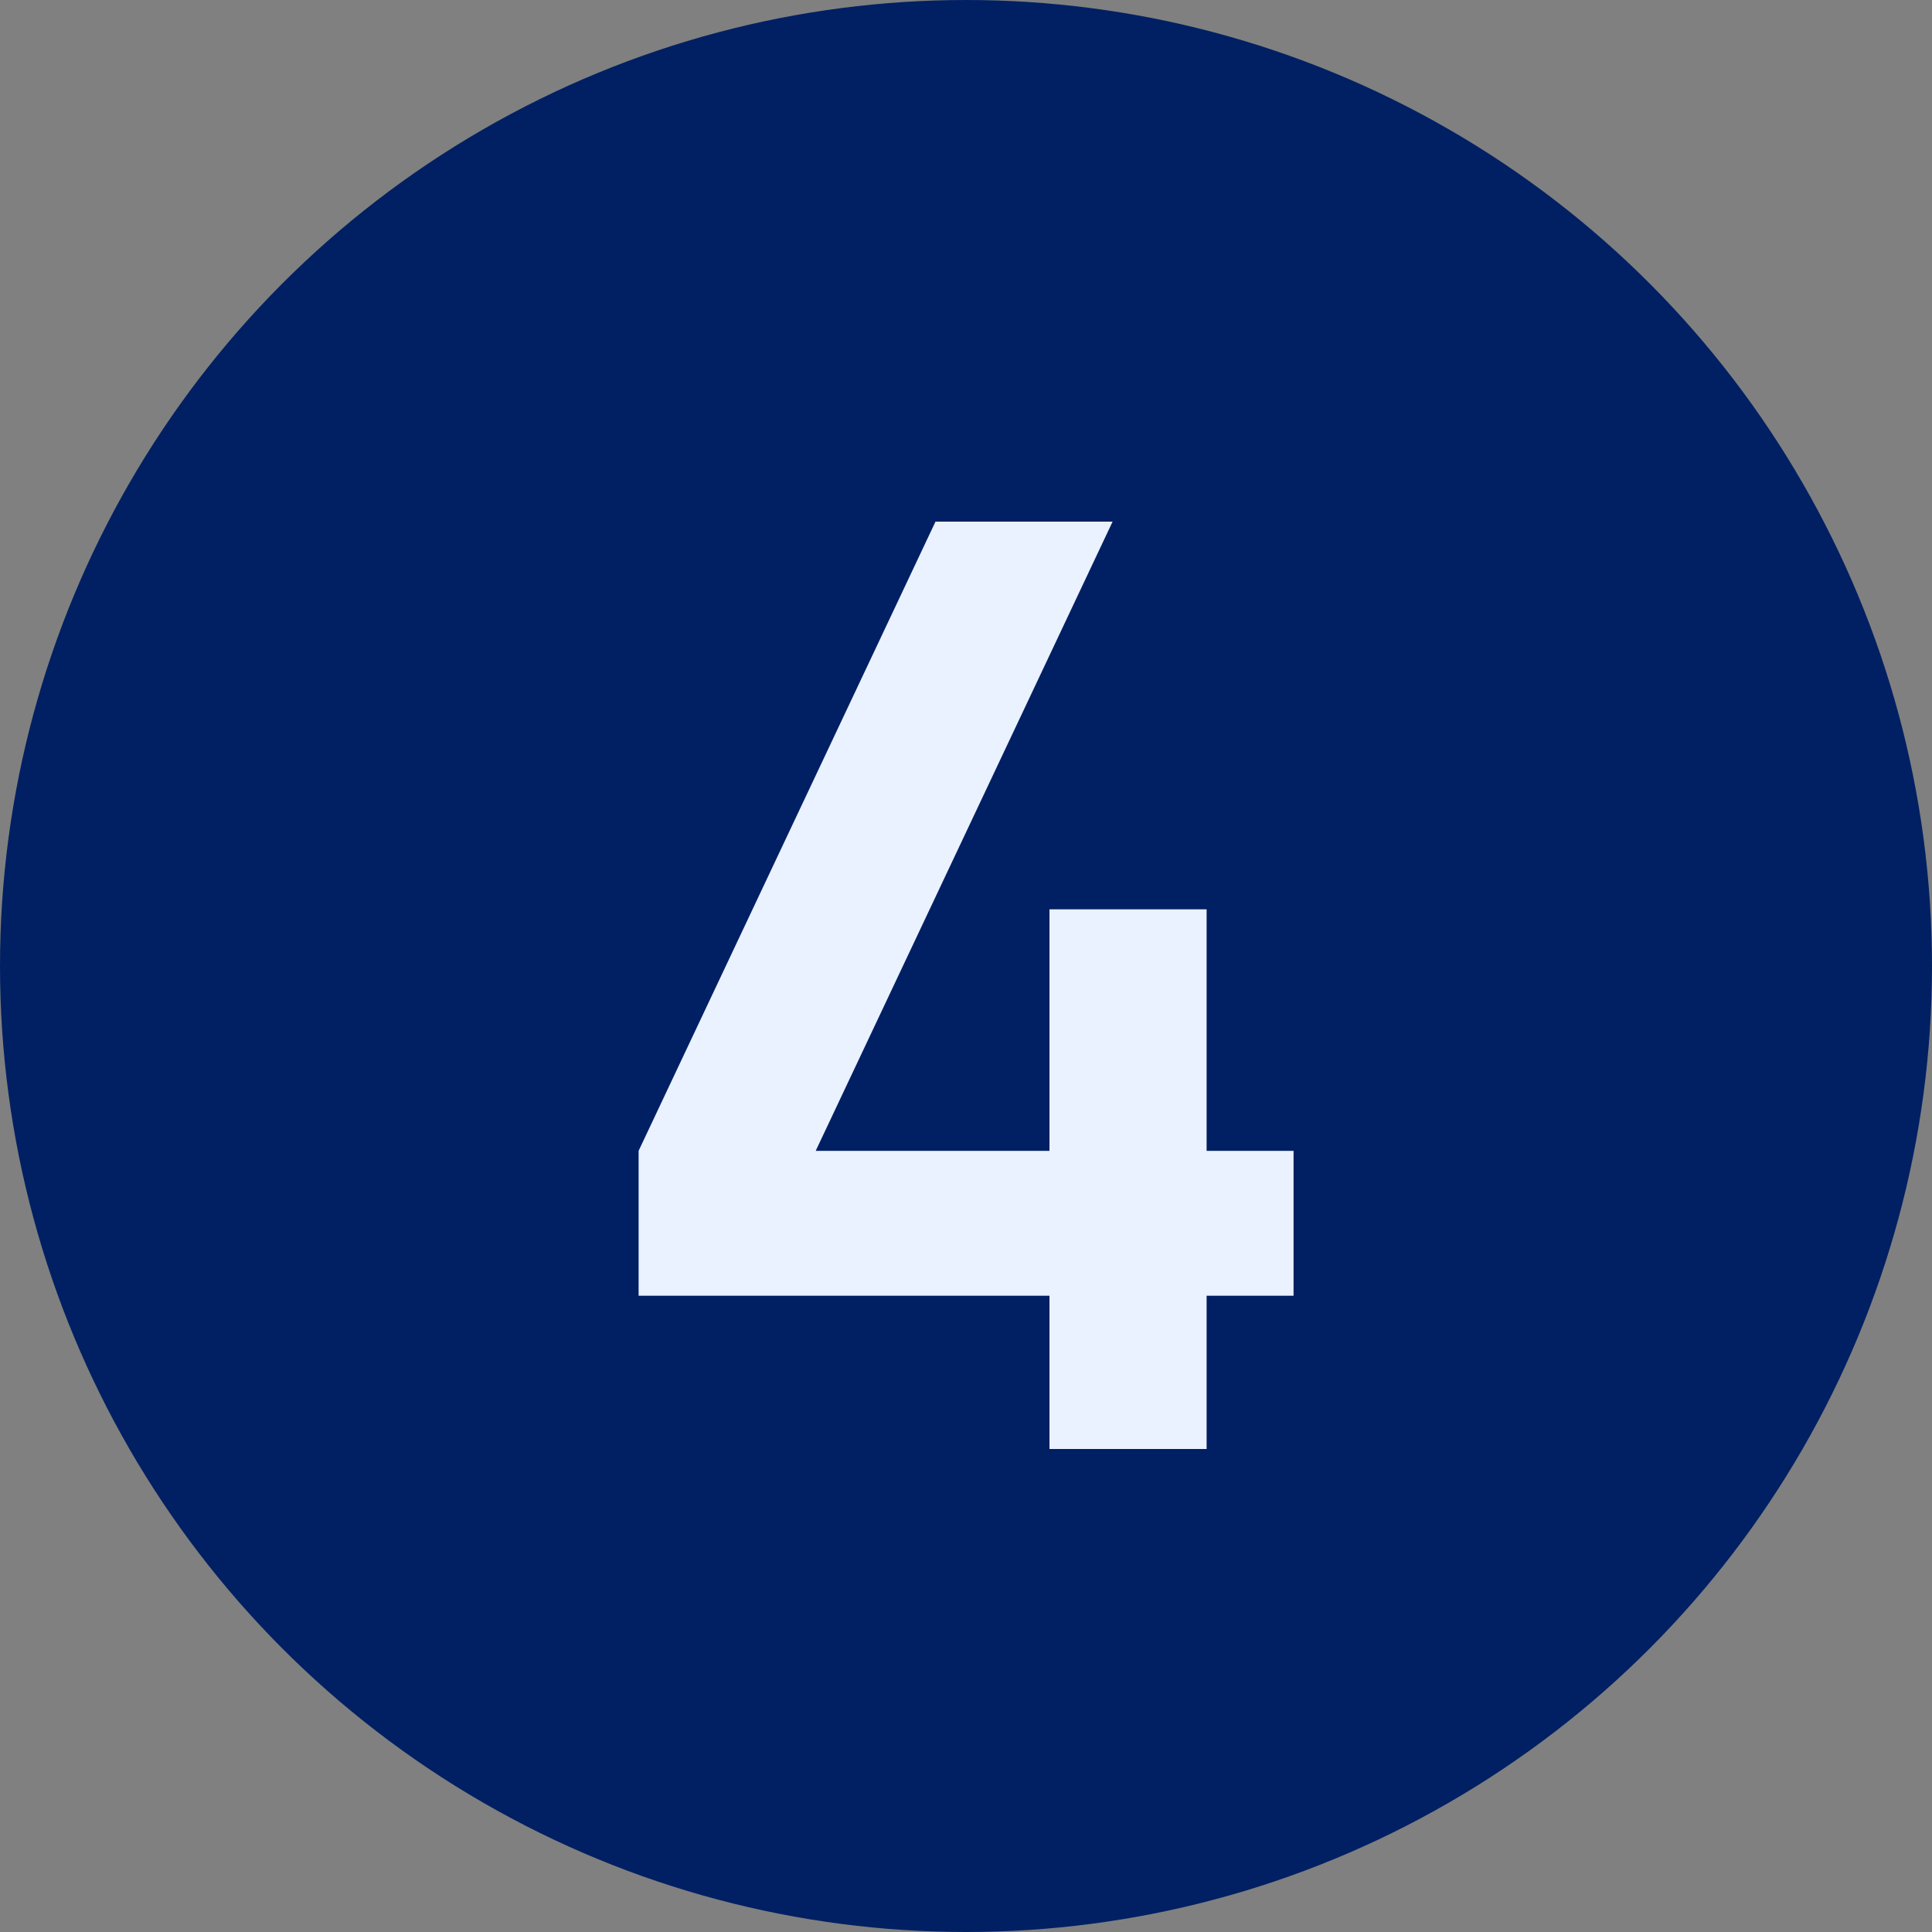 <svg width="48" height="48" viewBox="0 0 48 48" fill="none" xmlns="http://www.w3.org/2000/svg">
<rect x="0" y="0" width="48" height="48" fill="#808080" stroke="none"/>
<circle cx="24" cy="24" r="24" fill="#012063"/>
<path d="M26.074 36V32.192H15.866V28.592L23.242 12.96H27.642L20.266 28.592H26.074V22.592H29.978V28.592H32.138V32.192H29.978V36H26.074Z" fill="#EAF1FF"/>
</svg>
